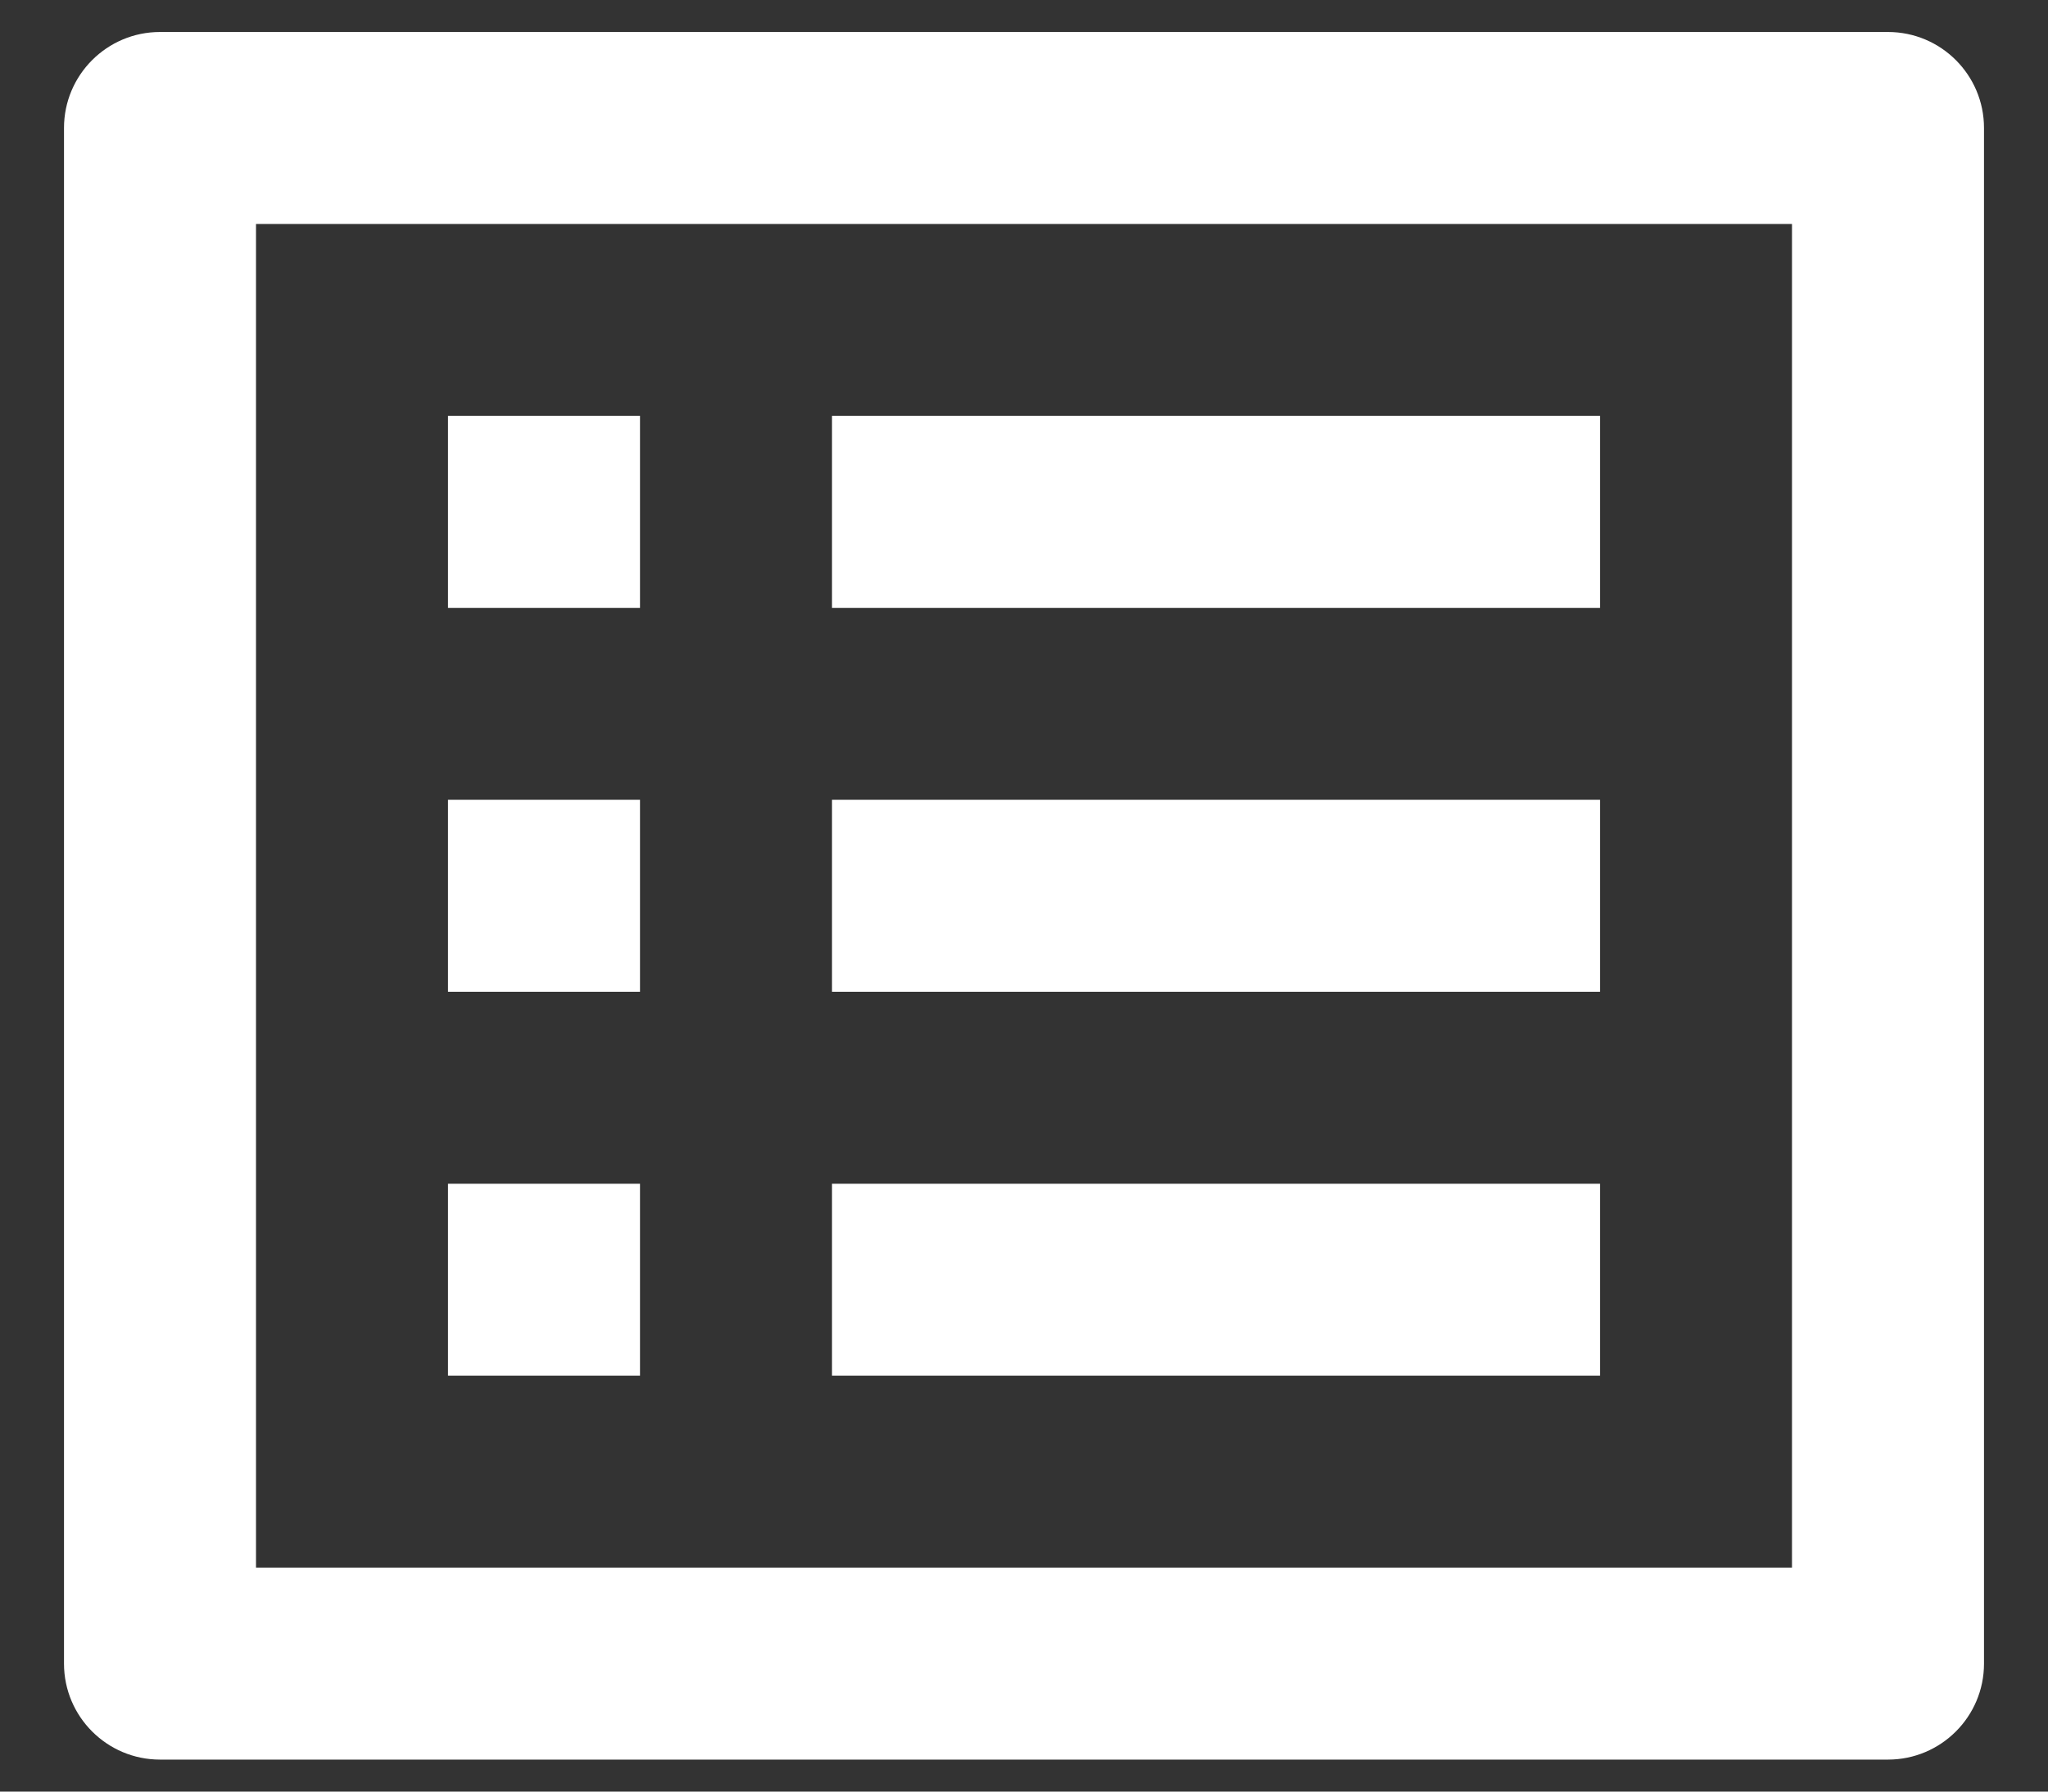 <svg width="16" height="14" viewBox="0 0 16 14" fill="none" xmlns="http://www.w3.org/2000/svg">
<rect x="0" y="0" width="16" height="14" fill="#333333" stroke="none"/>
<path d="M0.5 1C0.5 0.586 0.836 0.25 1.25 0.25H14.75C15.164 0.25 15.5 0.586 15.5 1V13C15.5 13.414 15.164 13.75 14.75 13.75H1.25C0.836 13.75 0.5 13.414 0.5 13V1ZM2 1.75V12.25H14V1.75H2ZM3.5 3.25H5V4.75H3.5V3.25ZM5 6.25H3.5V7.75H5V6.25ZM3.5 9.25H5V10.75H3.5V9.25ZM12.5 3.25H6.5V4.75H12.5V3.25ZM6.5 9.25H12.5V10.75H6.5V9.25ZM12.5 6.25H6.5V7.75H12.5V6.25Z" fill="white"/>
</svg>
